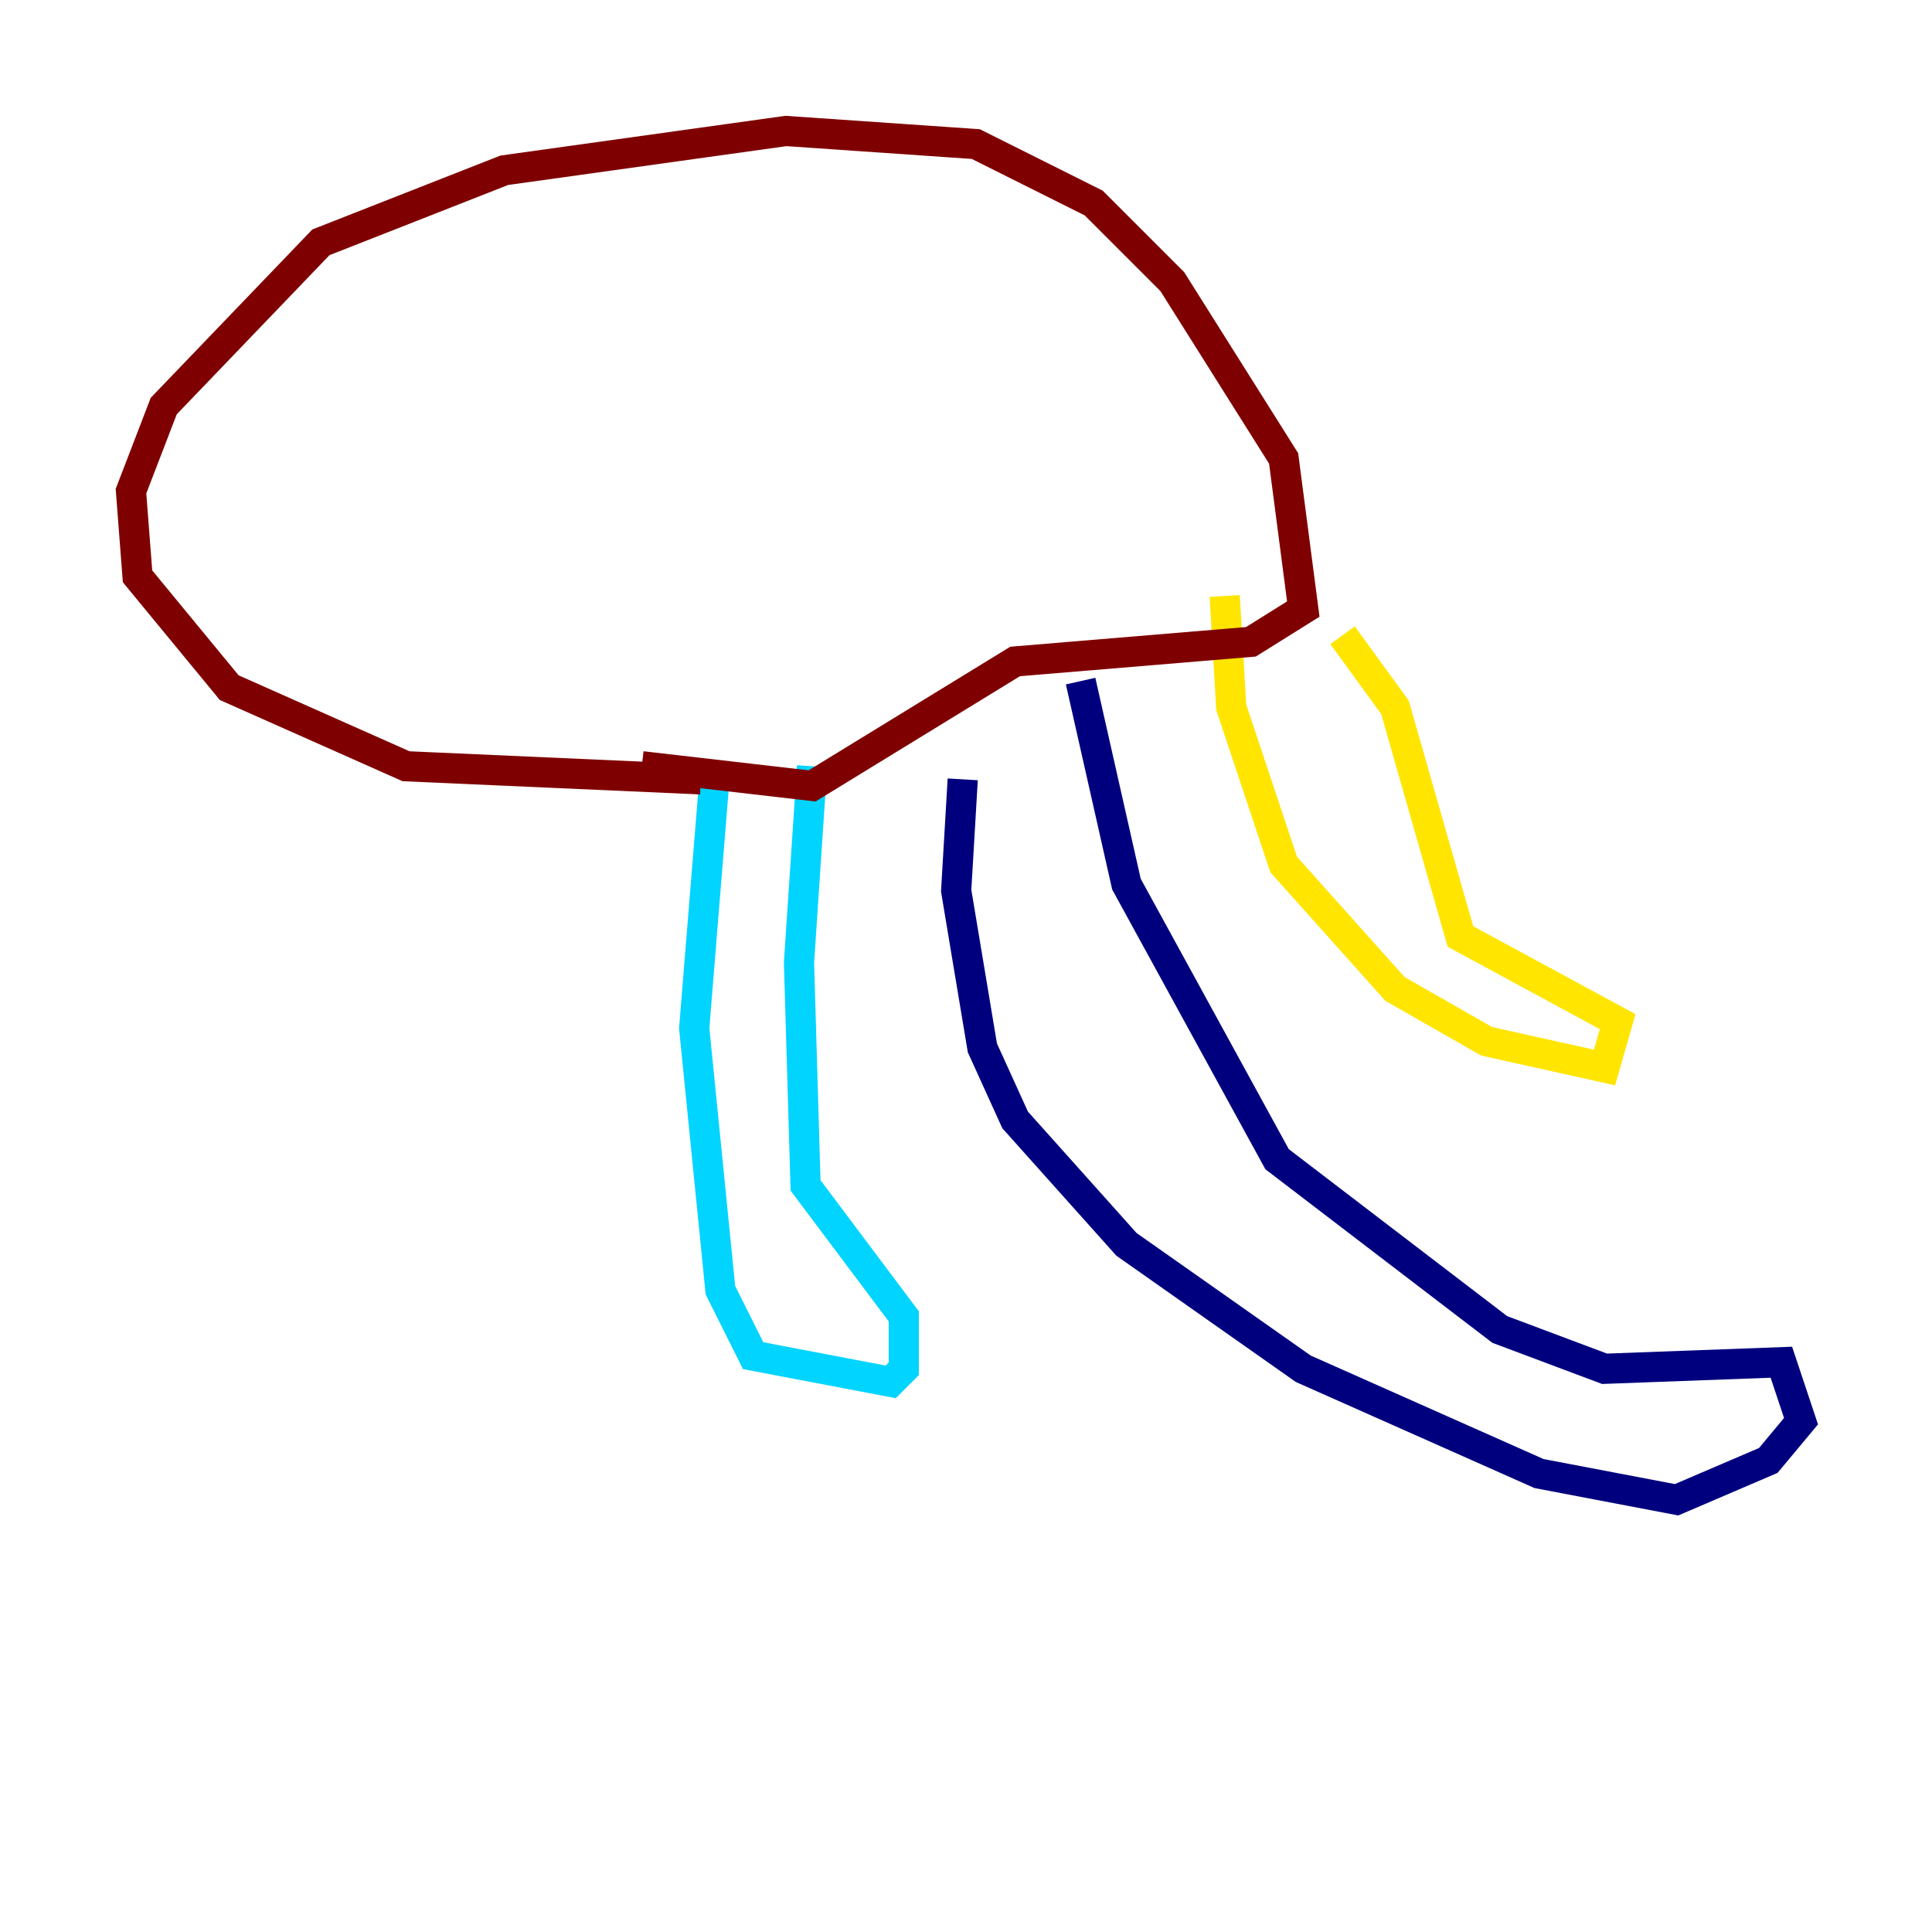 <?xml version="1.0" encoding="utf-8" ?>
<svg baseProfile="tiny" height="128" version="1.2" viewBox="0,0,128,128" width="128" xmlns="http://www.w3.org/2000/svg" xmlns:ev="http://www.w3.org/2001/xml-events" xmlns:xlink="http://www.w3.org/1999/xlink"><defs /><polyline fill="none" points="63.783,51.634 63.349,59.01 65.085,69.424 67.254,74.197 74.63,82.441 86.346,90.685 101.966,97.627 111.078,99.363 117.153,96.759 119.322,94.156 118.02,90.251 106.305,90.685 99.363,88.081 84.61,76.8 74.63,58.576 71.593,45.125" stroke="#00007f" stroke-width="2" /><polyline fill="none" points="47.295,52.068 45.993,68.122 47.729,85.478 49.898,89.817 59.01,91.552 59.878,90.685 59.878,87.214 53.37,78.536 52.936,63.783 53.803,50.766" stroke="#00d4ff" stroke-width="2" /><polyline fill="none" points="81.139,39.485 81.573,46.861 85.044,57.275 92.42,65.519 98.495,68.99 106.305,70.725 107.173,67.688 96.759,62.047 92.42,46.861 88.949,42.088" stroke="#ffe500" stroke-width="2" /><polyline fill="none" points="46.427,51.634 26.902,50.766 15.186,45.559 9.112,38.183 8.678,32.542 10.848,26.902 21.261,16.054 33.41,11.281 52.068,8.678 64.651,9.546 72.461,13.451 77.668,18.658 85.044,30.373 86.346,40.352 82.875,42.522 67.254,43.824 53.803,52.068 42.522,50.766" stroke="#7f0000" stroke-width="2" /></svg>